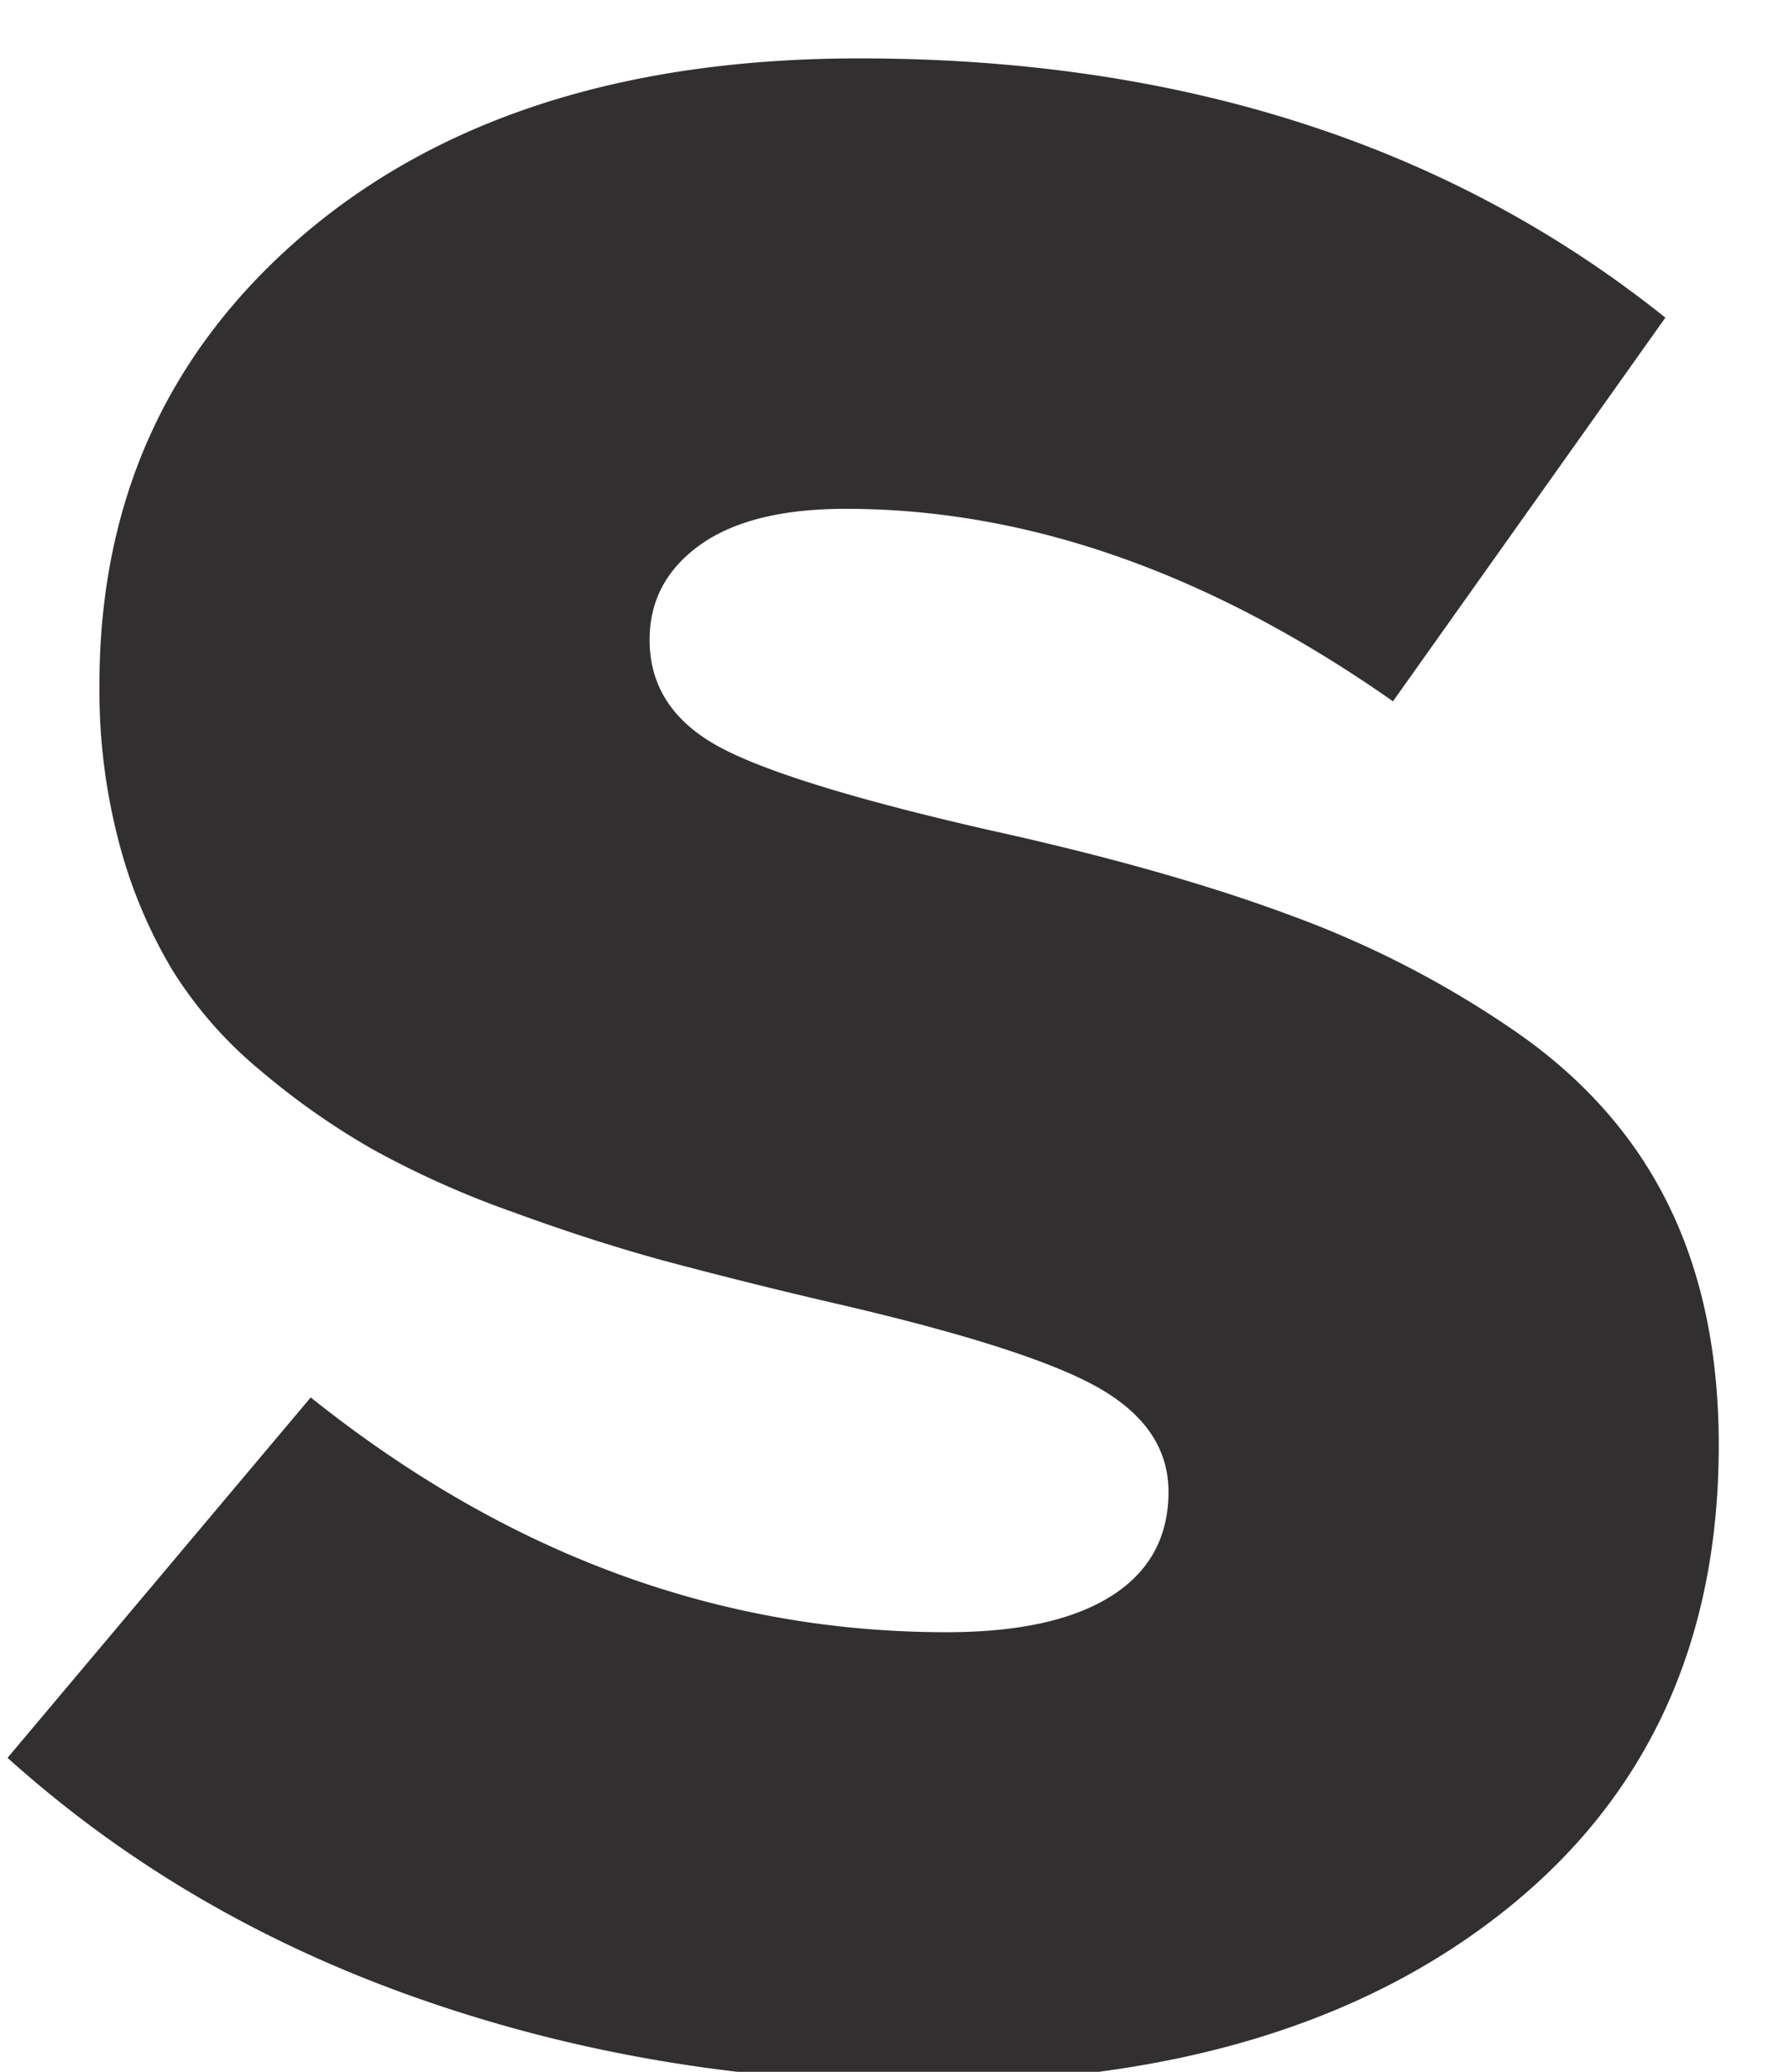 <svg xmlns="http://www.w3.org/2000/svg" width="19" height="22" viewBox="0 0 19 22"><g><g><path fill="#322f31" d="M.08 18.666l3.22-3.827c2.08 1.662 4.332 2.493 6.752 2.493.762 0 1.345-.128 1.75-.384s.608-.625.608-1.108c0-.445-.239-.808-.716-1.088s-1.4-.58-2.77-.899a56.34 56.34 0 0 1-1.835-.456c-.52-.14-1.07-.317-1.652-.53a9.882 9.882 0 0 1-1.485-.666 7.895 7.895 0 0 1-1.194-.84 4.404 4.404 0 0 1-.931-1.066 5.209 5.209 0 0 1-.561-1.34 6.34 6.34 0 0 1-.21-1.682c0-1.961.729-3.56 2.188-4.798C4.704 1.24 6.664.62 9.127.62c3.414 0 6.268.918 8.56 2.753l-2.893 4.074c-1.942-1.362-3.88-2.044-5.812-2.044-.675 0-1.19.128-1.548.384-.357.257-.535.592-.535 1.008 0 .483.24.857.716 1.123.477.265 1.434.563 2.871.892 1.273.28 2.355.586 3.247.92a10.58 10.58 0 0 1 2.406 1.254c.712.502 1.243 1.113 1.592 1.834.349.72.523 1.562.523 2.529 0 2.097-.764 3.75-2.293 4.957-1.53 1.208-3.571 1.811-6.126 1.811-1.878 0-3.66-.292-5.343-.877-1.685-.584-3.155-1.441-4.412-2.572"/></g></g></svg>